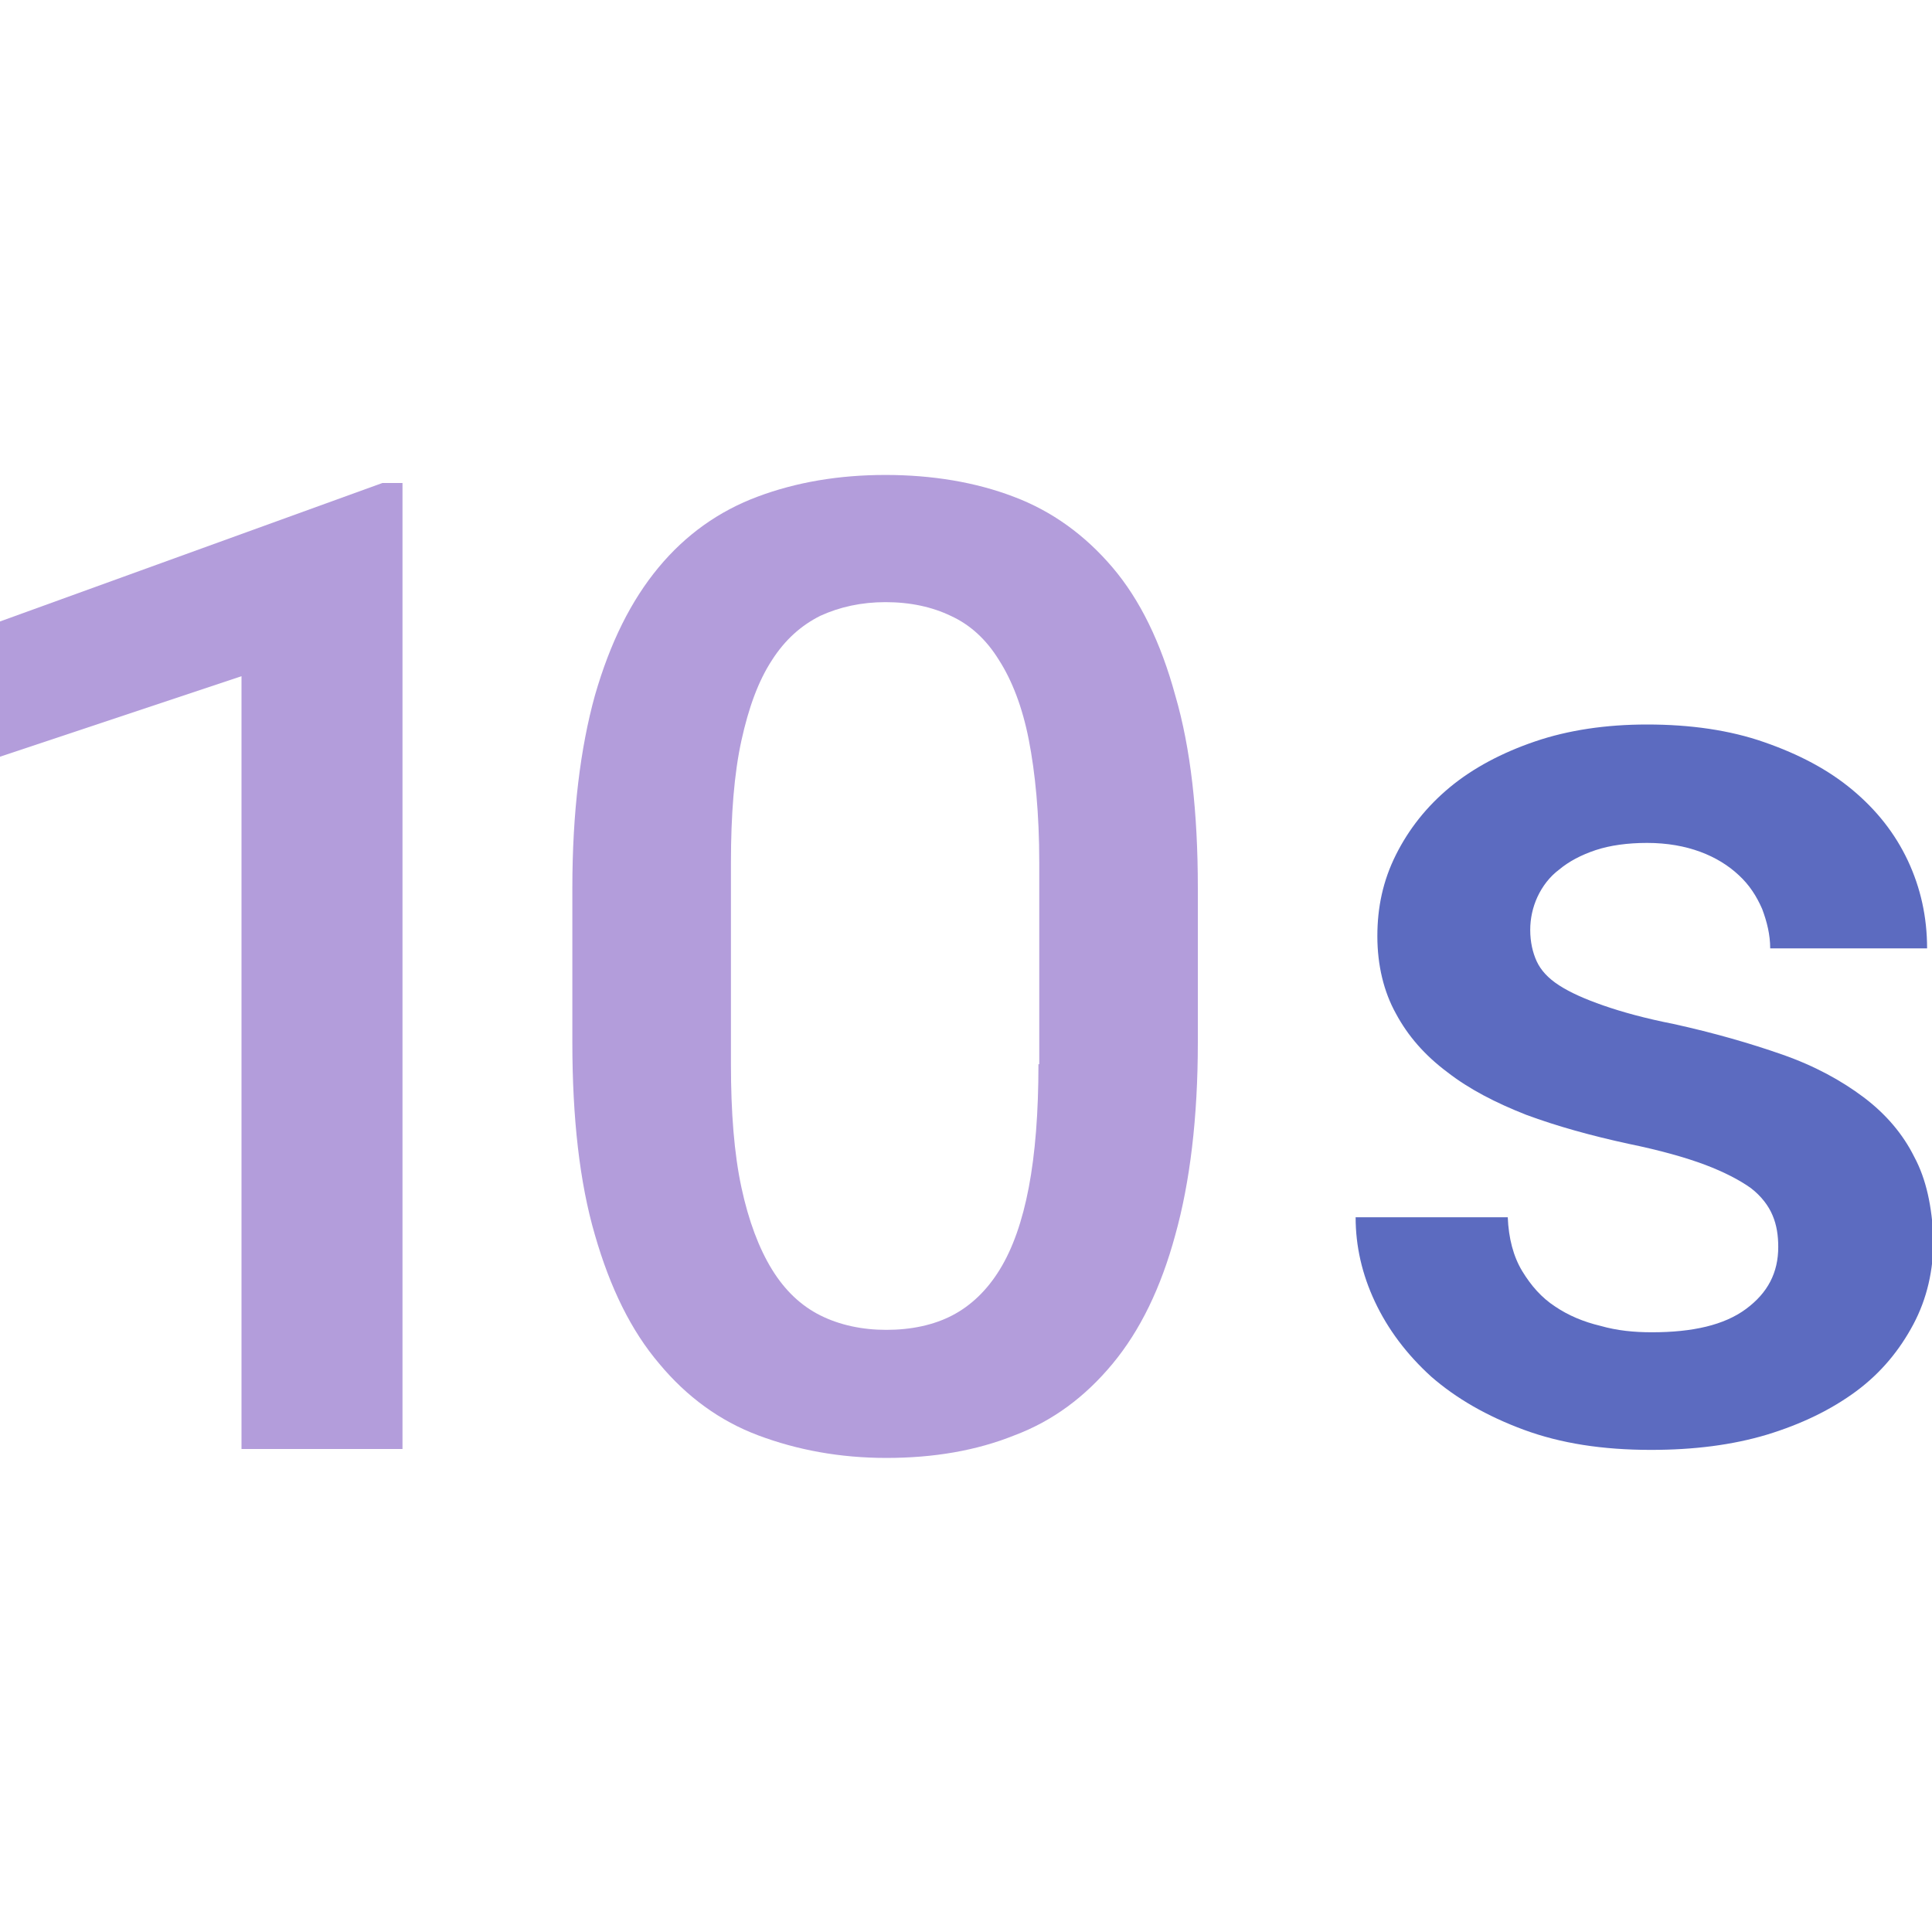 <?xml version="1.0" encoding="utf-8"?>
<!-- Generator: Adobe Illustrator 16.0.0, SVG Export Plug-In . SVG Version: 6.00 Build 0)  -->
<!DOCTYPE svg PUBLIC "-//W3C//DTD SVG 1.1//EN" "http://www.w3.org/Graphics/SVG/1.1/DTD/svg11.dtd">
<svg version="1.1" id="Capa_1" xmlns="http://www.w3.org/2000/svg" xmlns:xlink="http://www.w3.org/1999/xlink" x="0px" y="0px"
	 width="24px" height="24px" viewBox="0 0 24 24" enable-background="new 0 0 24 24" xml:space="preserve">
<path fill="none" d="M0,0h24v24H0V0z M0,0h24v24H0V0z"/>
<polygon fill="#B39DDB" points="0,7.72 0,9.4 3,8.4 3,18 5,18 5,6 4.75,6 "/>
<path fill="#5C6BC0" d="M23.779,14.37c-0.139-0.28-0.35-0.53-0.629-0.74c-0.28-0.21-0.61-0.39-1.01-0.53
	c-0.4-0.14-0.851-0.27-1.351-0.38c-0.351-0.069-0.64-0.149-0.87-0.229s-0.41-0.16-0.55-0.25c-0.14-0.09-0.229-0.19-0.28-0.3
	c-0.05-0.11-0.08-0.24-0.08-0.39c0-0.14,0.03-0.28,0.09-0.41c0.061-0.13,0.15-0.25,0.271-0.34c0.12-0.1,0.271-0.18,0.45-0.24
	s0.4-0.09,0.64-0.09c0.25,0,0.47,0.04,0.66,0.11c0.19,0.07,0.351,0.17,0.479,0.29c0.131,0.12,0.221,0.26,0.291,0.42
	c0.06,0.16,0.1,0.32,0.1,0.49h1.949c0-0.39-0.08-0.75-0.239-1.09c-0.16-0.34-0.39-0.63-0.69-0.88c-0.3-0.25-0.66-0.44-1.09-0.59
	C21.49,9.07,21,9,20.46,9c-0.51,0-0.979,0.07-1.39,0.21S18.3,9.54,18.01,9.78c-0.289,0.24-0.51,0.52-0.67,0.84
	c-0.16,0.32-0.23,0.65-0.23,1.01c0,0.36,0.08,0.69,0.23,0.96c0.15,0.28,0.36,0.52,0.641,0.73c0.27,0.21,0.6,0.38,0.979,0.529
	c0.38,0.141,0.81,0.26,1.271,0.36c0.39,0.08,0.709,0.17,0.949,0.26c0.24,0.091,0.43,0.19,0.57,0.29c0.13,0.1,0.221,0.221,0.27,0.34
	c0.051,0.12,0.07,0.25,0.07,0.391c0,0.32-0.13,0.57-0.4,0.77c-0.27,0.2-0.66,0.29-1.17,0.29c-0.22,0-0.43-0.02-0.64-0.08
	c-0.21-0.05-0.399-0.13-0.56-0.239c-0.17-0.11-0.301-0.261-0.41-0.44c-0.11-0.181-0.17-0.41-0.18-0.67H16.84
	c0,0.36,0.08,0.71,0.24,1.05s0.391,0.65,0.699,0.93c0.311,0.271,0.691,0.49,1.15,0.66c0.461,0.17,0.98,0.25,1.58,0.25
	c0.53,0,1.01-0.06,1.44-0.189c0.43-0.131,0.8-0.311,1.11-0.54c0.31-0.23,0.539-0.511,0.709-0.83c0.17-0.32,0.25-0.67,0.25-1.06
	C24,14.99,23.93,14.65,23.779,14.37z"/>
<path fill="#B39DDB" d="M14.6,8.64c-0.18-0.66-0.439-1.19-0.779-1.59c-0.34-0.4-0.75-0.7-1.23-0.88C12.12,5.99,11.58,5.9,11,5.9
	S9.89,5.99,9.41,6.17C8.93,6.35,8.52,6.64,8.18,7.05c-0.34,0.41-0.6,0.93-0.79,1.59c-0.18,0.65-0.28,1.45-0.28,2.39v1.92
	c0,0.939,0.09,1.74,0.28,2.39c0.19,0.66,0.45,1.19,0.8,1.601c0.34,0.409,0.75,0.71,1.23,0.89s1.01,0.28,1.59,0.28
	c0.59,0,1.12-0.091,1.59-0.28c0.48-0.18,0.881-0.48,1.221-0.89c0.34-0.41,0.6-0.94,0.779-1.601c0.181-0.649,0.28-1.45,0.28-2.39
	v-1.92C14.88,10.09,14.79,9.29,14.6,8.64z M12.91,13.22H12.9c0,0.601-0.04,1.11-0.12,1.53s-0.2,0.76-0.36,1.02
	c-0.16,0.261-0.36,0.45-0.59,0.57s-0.51,0.18-0.82,0.18c-0.3,0-0.58-0.06-0.82-0.18c-0.24-0.12-0.44-0.31-0.6-0.57
	c-0.16-0.26-0.29-0.6-0.38-1.02s-0.13-0.93-0.13-1.53v-2.5c0-0.6,0.04-1.11,0.13-1.52c0.09-0.41,0.21-0.74,0.38-1
	c0.16-0.25,0.36-0.43,0.6-0.55C10.43,7.54,10.7,7.48,11,7.48c0.31,0,0.58,0.06,0.81,0.17c0.24,0.11,0.44,0.29,0.6,0.55
	c0.16,0.25,0.29,0.58,0.37,0.99s0.13,0.92,0.13,1.52V13.22z"/>
</svg>
